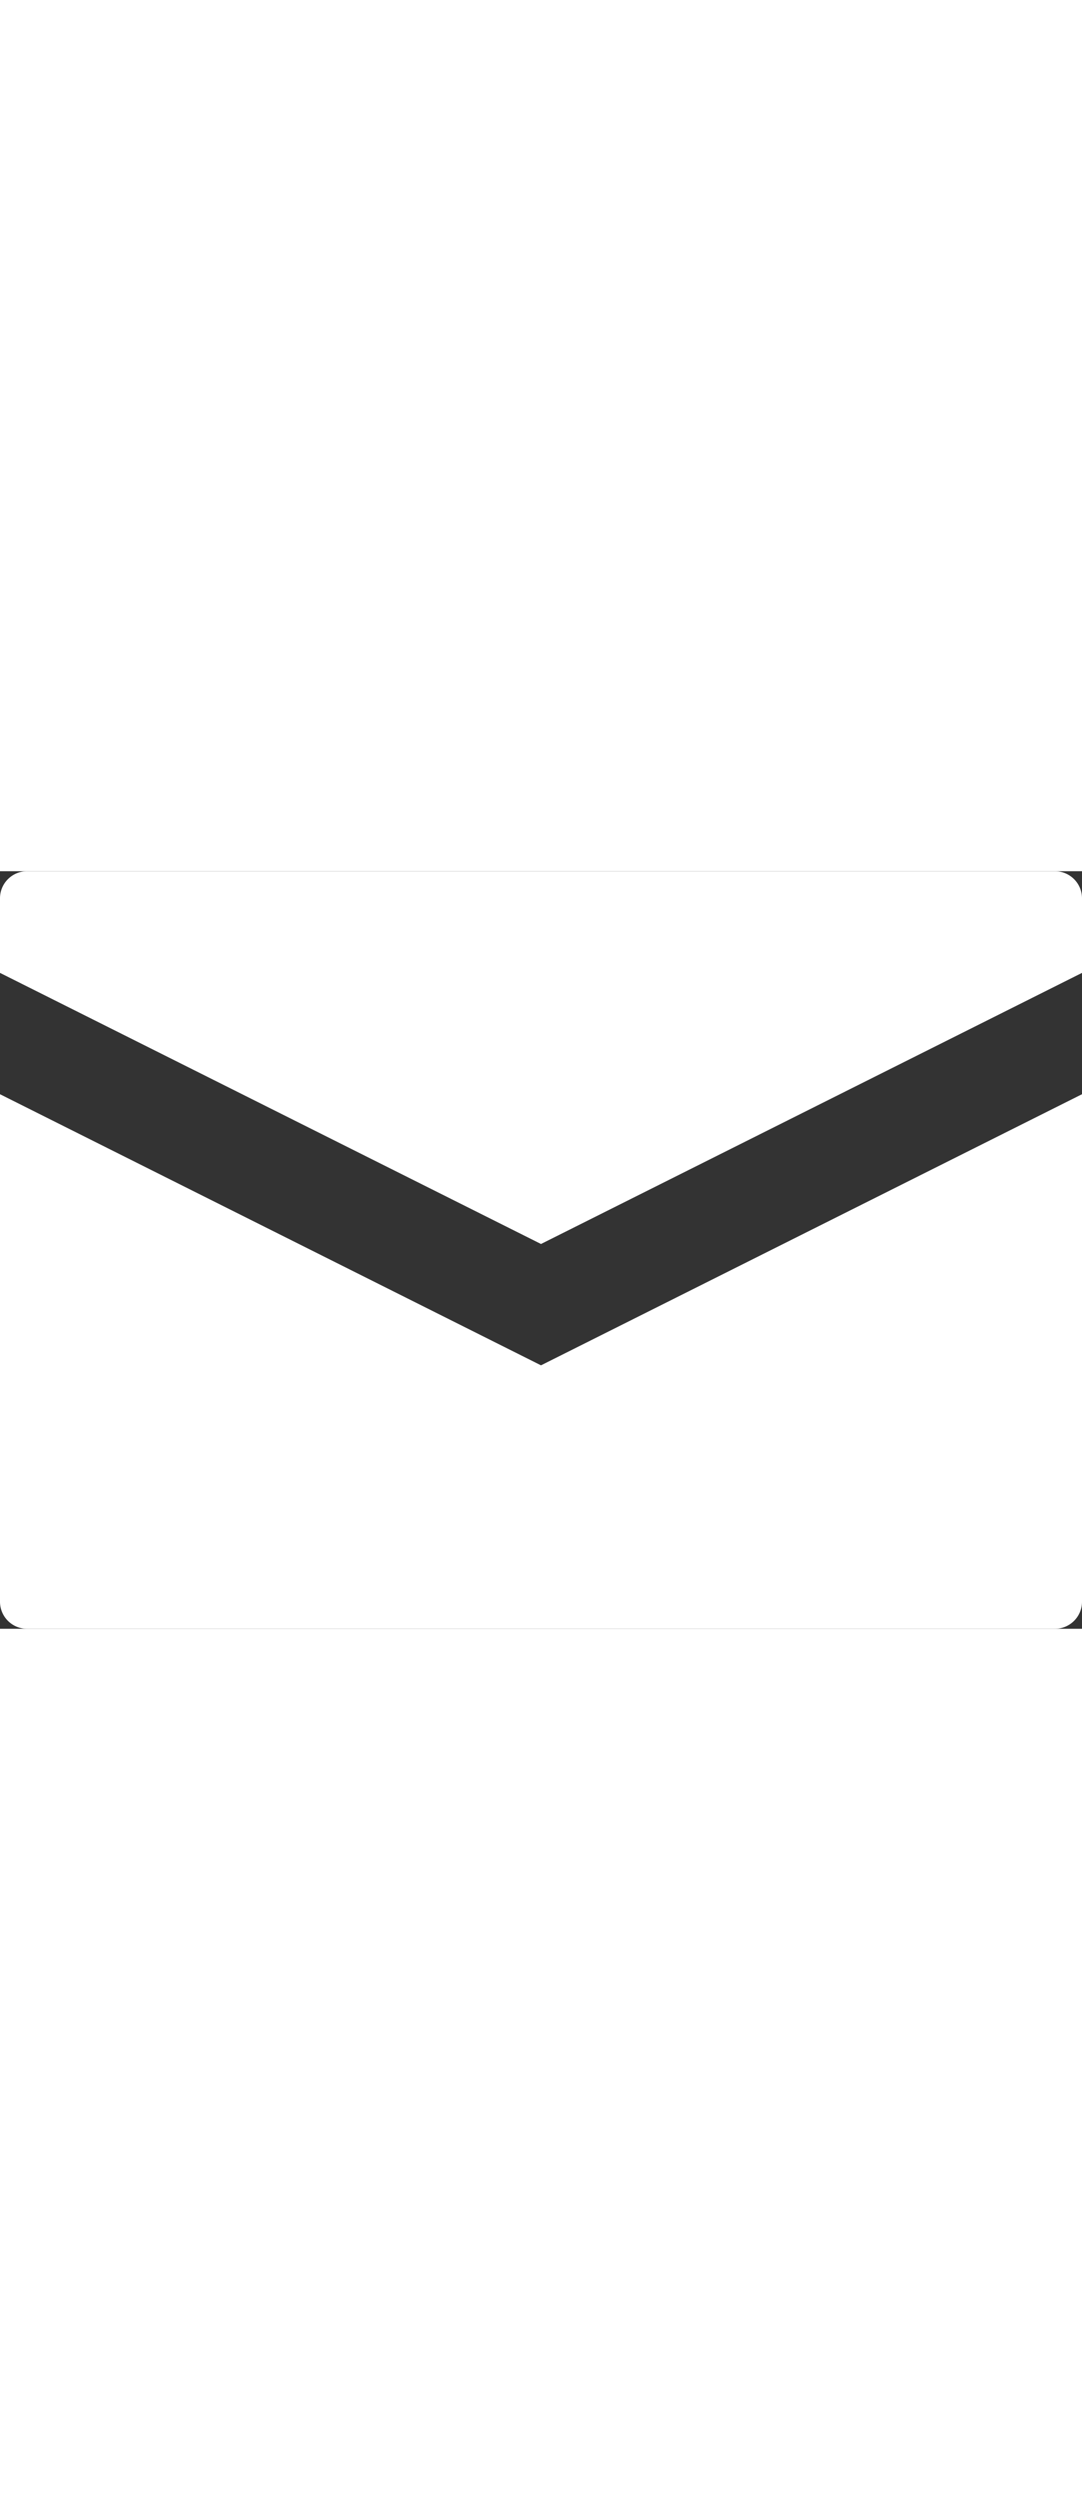 <svg width="30" id="Laag_1" data-name="Laag 1" xmlns="http://www.w3.org/2000/svg" viewBox="0 0 99 69.3"><rect x="0" y="0" width="99" height="69.3" fill="#333333" stroke="none"/><path fill="#fff" d="M99.5,17.8A2.48,2.48,0,0,0,97,15.3H3A2.48,2.48,0,0,0,.5,17.8v6.8L50,49.4,99.5,24.6Z" transform="translate(-0.5 -15.3)"/><path fill ="#fff" d="M99.5,35.7,50,60.5.5,35.7V82.1A2.48,2.48,0,0,0,3,84.6H97a2.48,2.48,0,0,0,2.5-2.5Z" transform="translate(-0.5 -15.3)"/></svg>